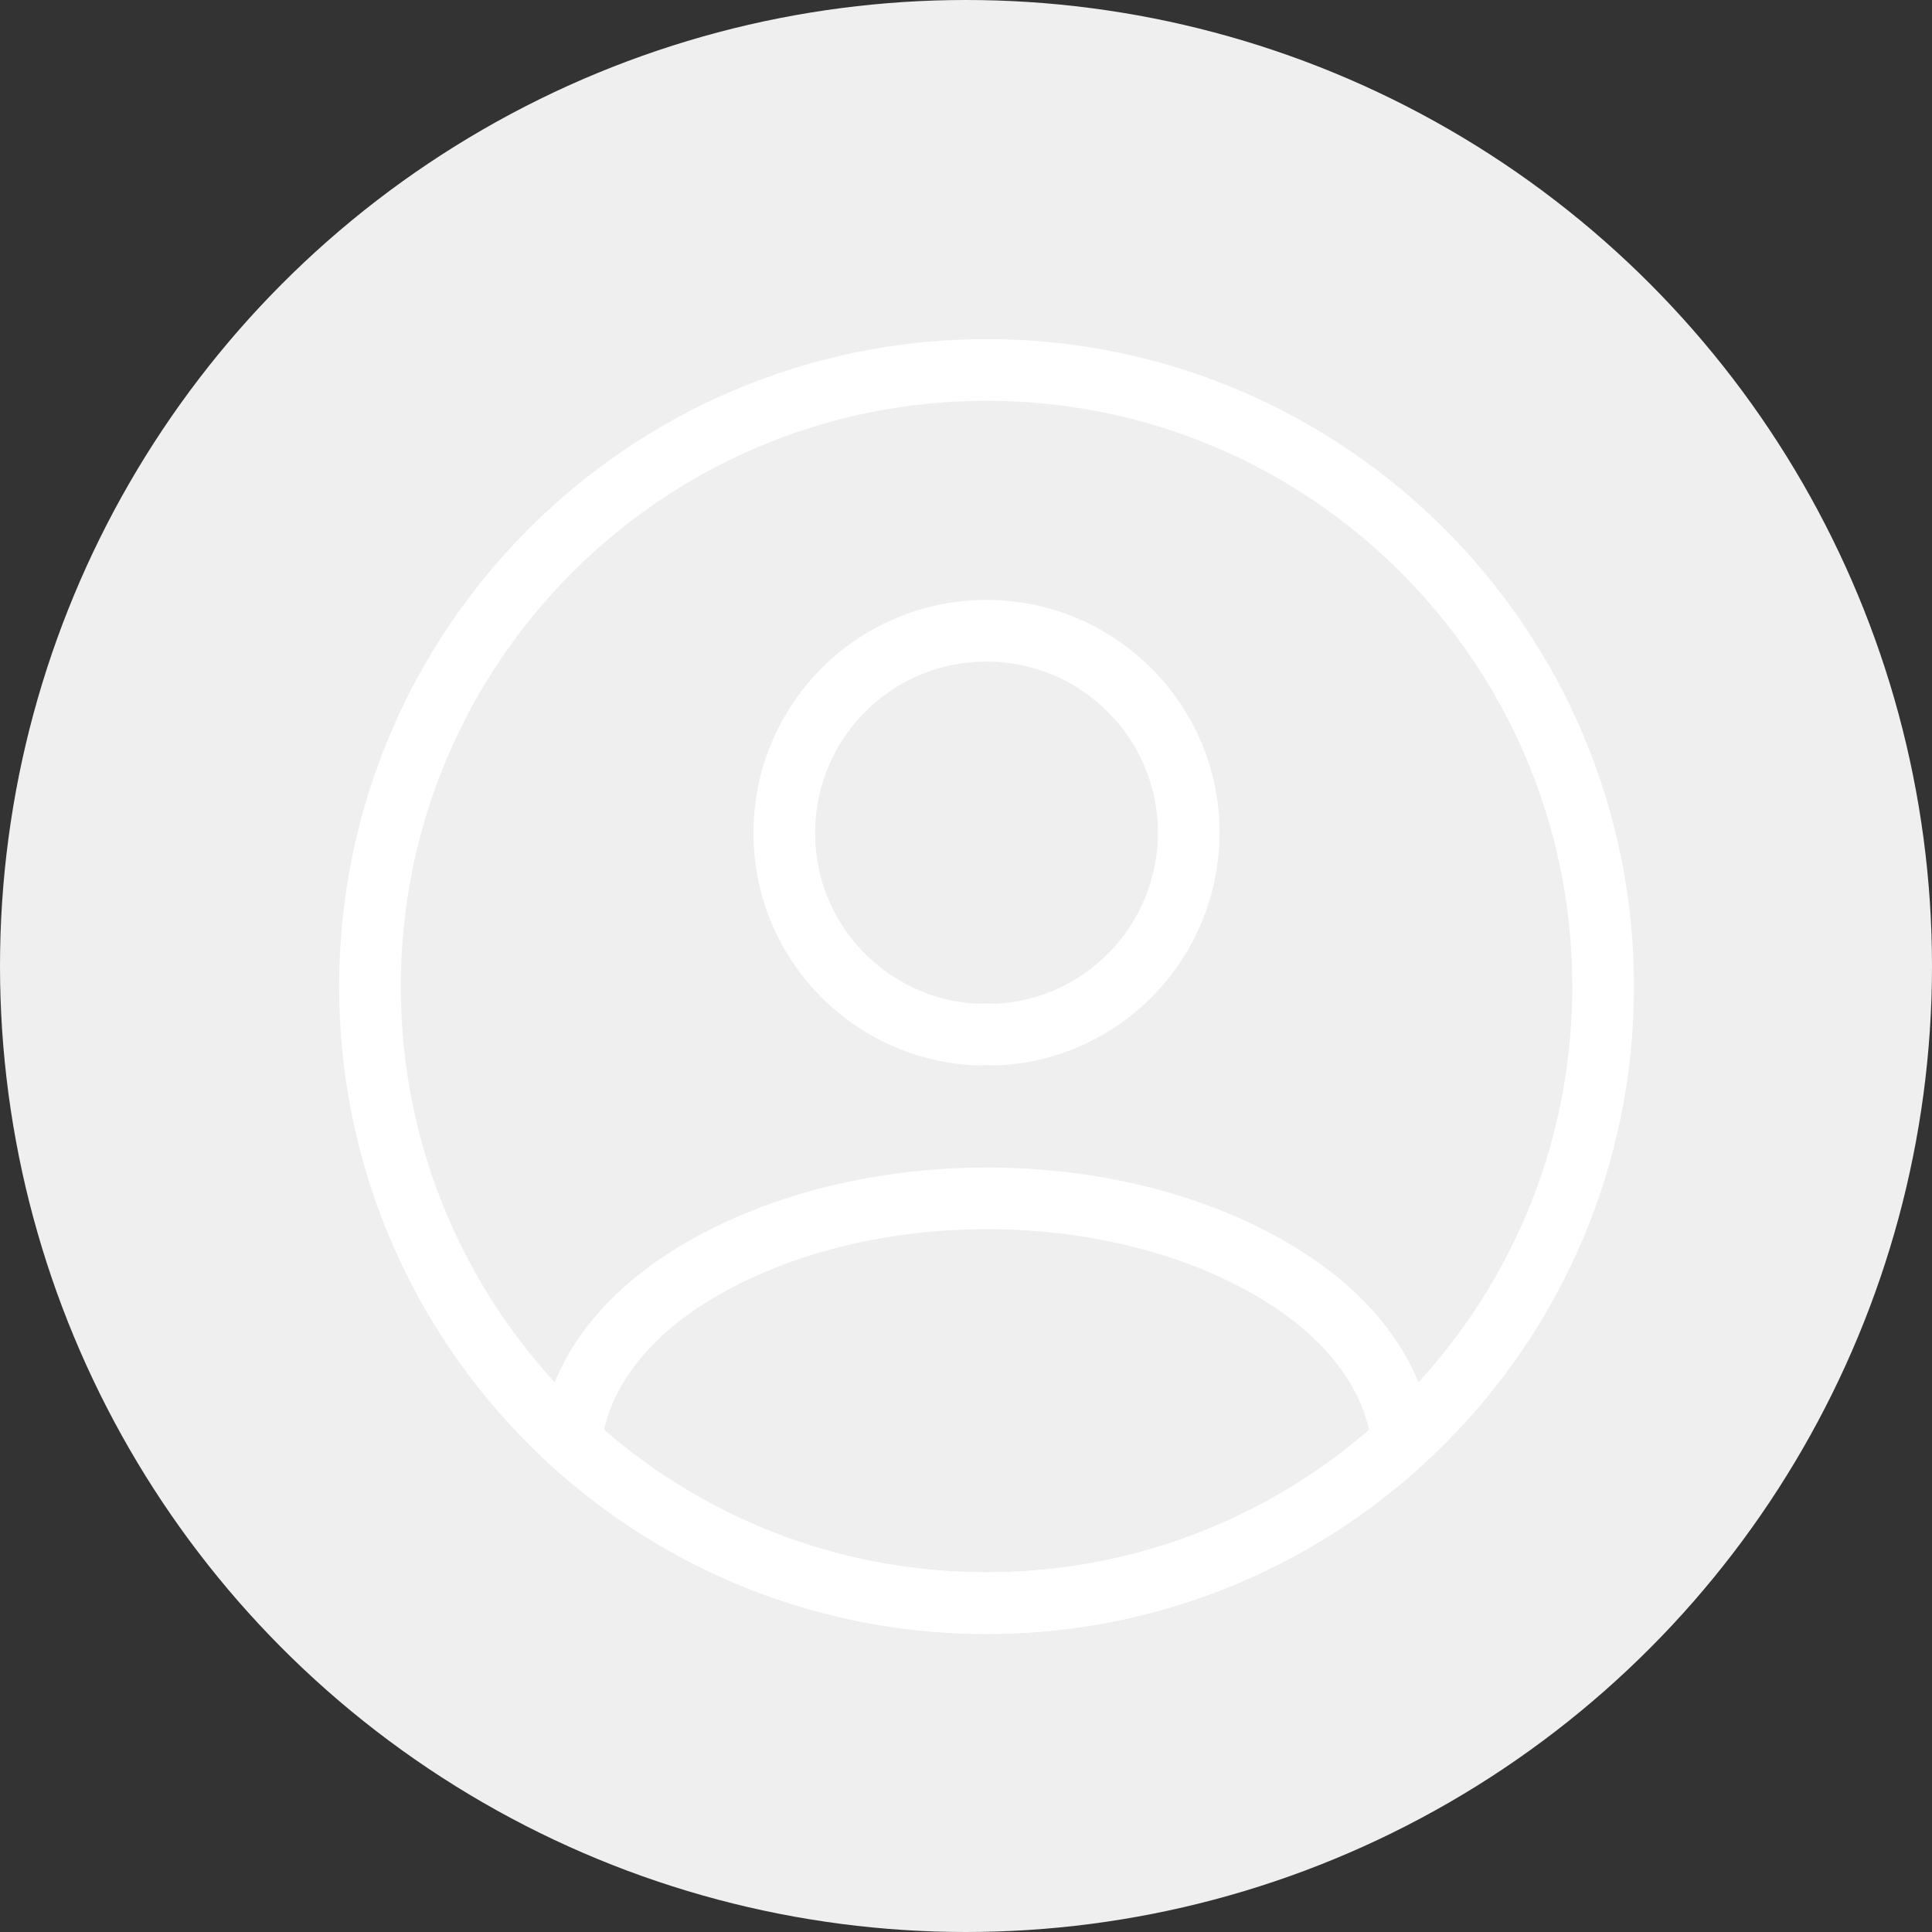 <svg width="47" height="47" viewBox="0 0 47 47" fill="none" xmlns="http://www.w3.org/2000/svg">
<rect x="0" y="0" width="47" height="47" fill="#333333" stroke="none"/>
<circle cx="23.5" cy="23.5" r="23.5" fill="#EFEFEF"/>
<path d="M24.18 25.17C24.075 25.155 23.94 25.155 23.82 25.17C21.18 25.08 19.08 22.92 19.08 20.265C19.08 17.55 21.27 15.345 24 15.345C26.715 15.345 28.92 17.55 28.92 20.265C28.905 22.92 26.82 25.08 24.18 25.17Z" stroke="white" stroke-width="1.5" stroke-linecap="round" stroke-linejoin="round"/>
<path d="M34.11 35.07C31.44 37.515 27.9 39 24 39C20.1 39 16.56 37.515 13.89 35.07C14.04 33.66 14.94 32.28 16.545 31.2C20.655 28.47 27.375 28.47 31.455 31.2C33.06 32.28 33.96 33.66 34.11 35.07Z" stroke="white" stroke-width="1.5" stroke-linecap="round" stroke-linejoin="round"/>
<path d="M24 39C32.284 39 39 32.284 39 24C39 15.716 32.284 9 24 9C15.716 9 9 15.716 9 24C9 32.284 15.716 39 24 39Z" stroke="white" stroke-width="1.5" stroke-linecap="round" stroke-linejoin="round"/>
</svg>
